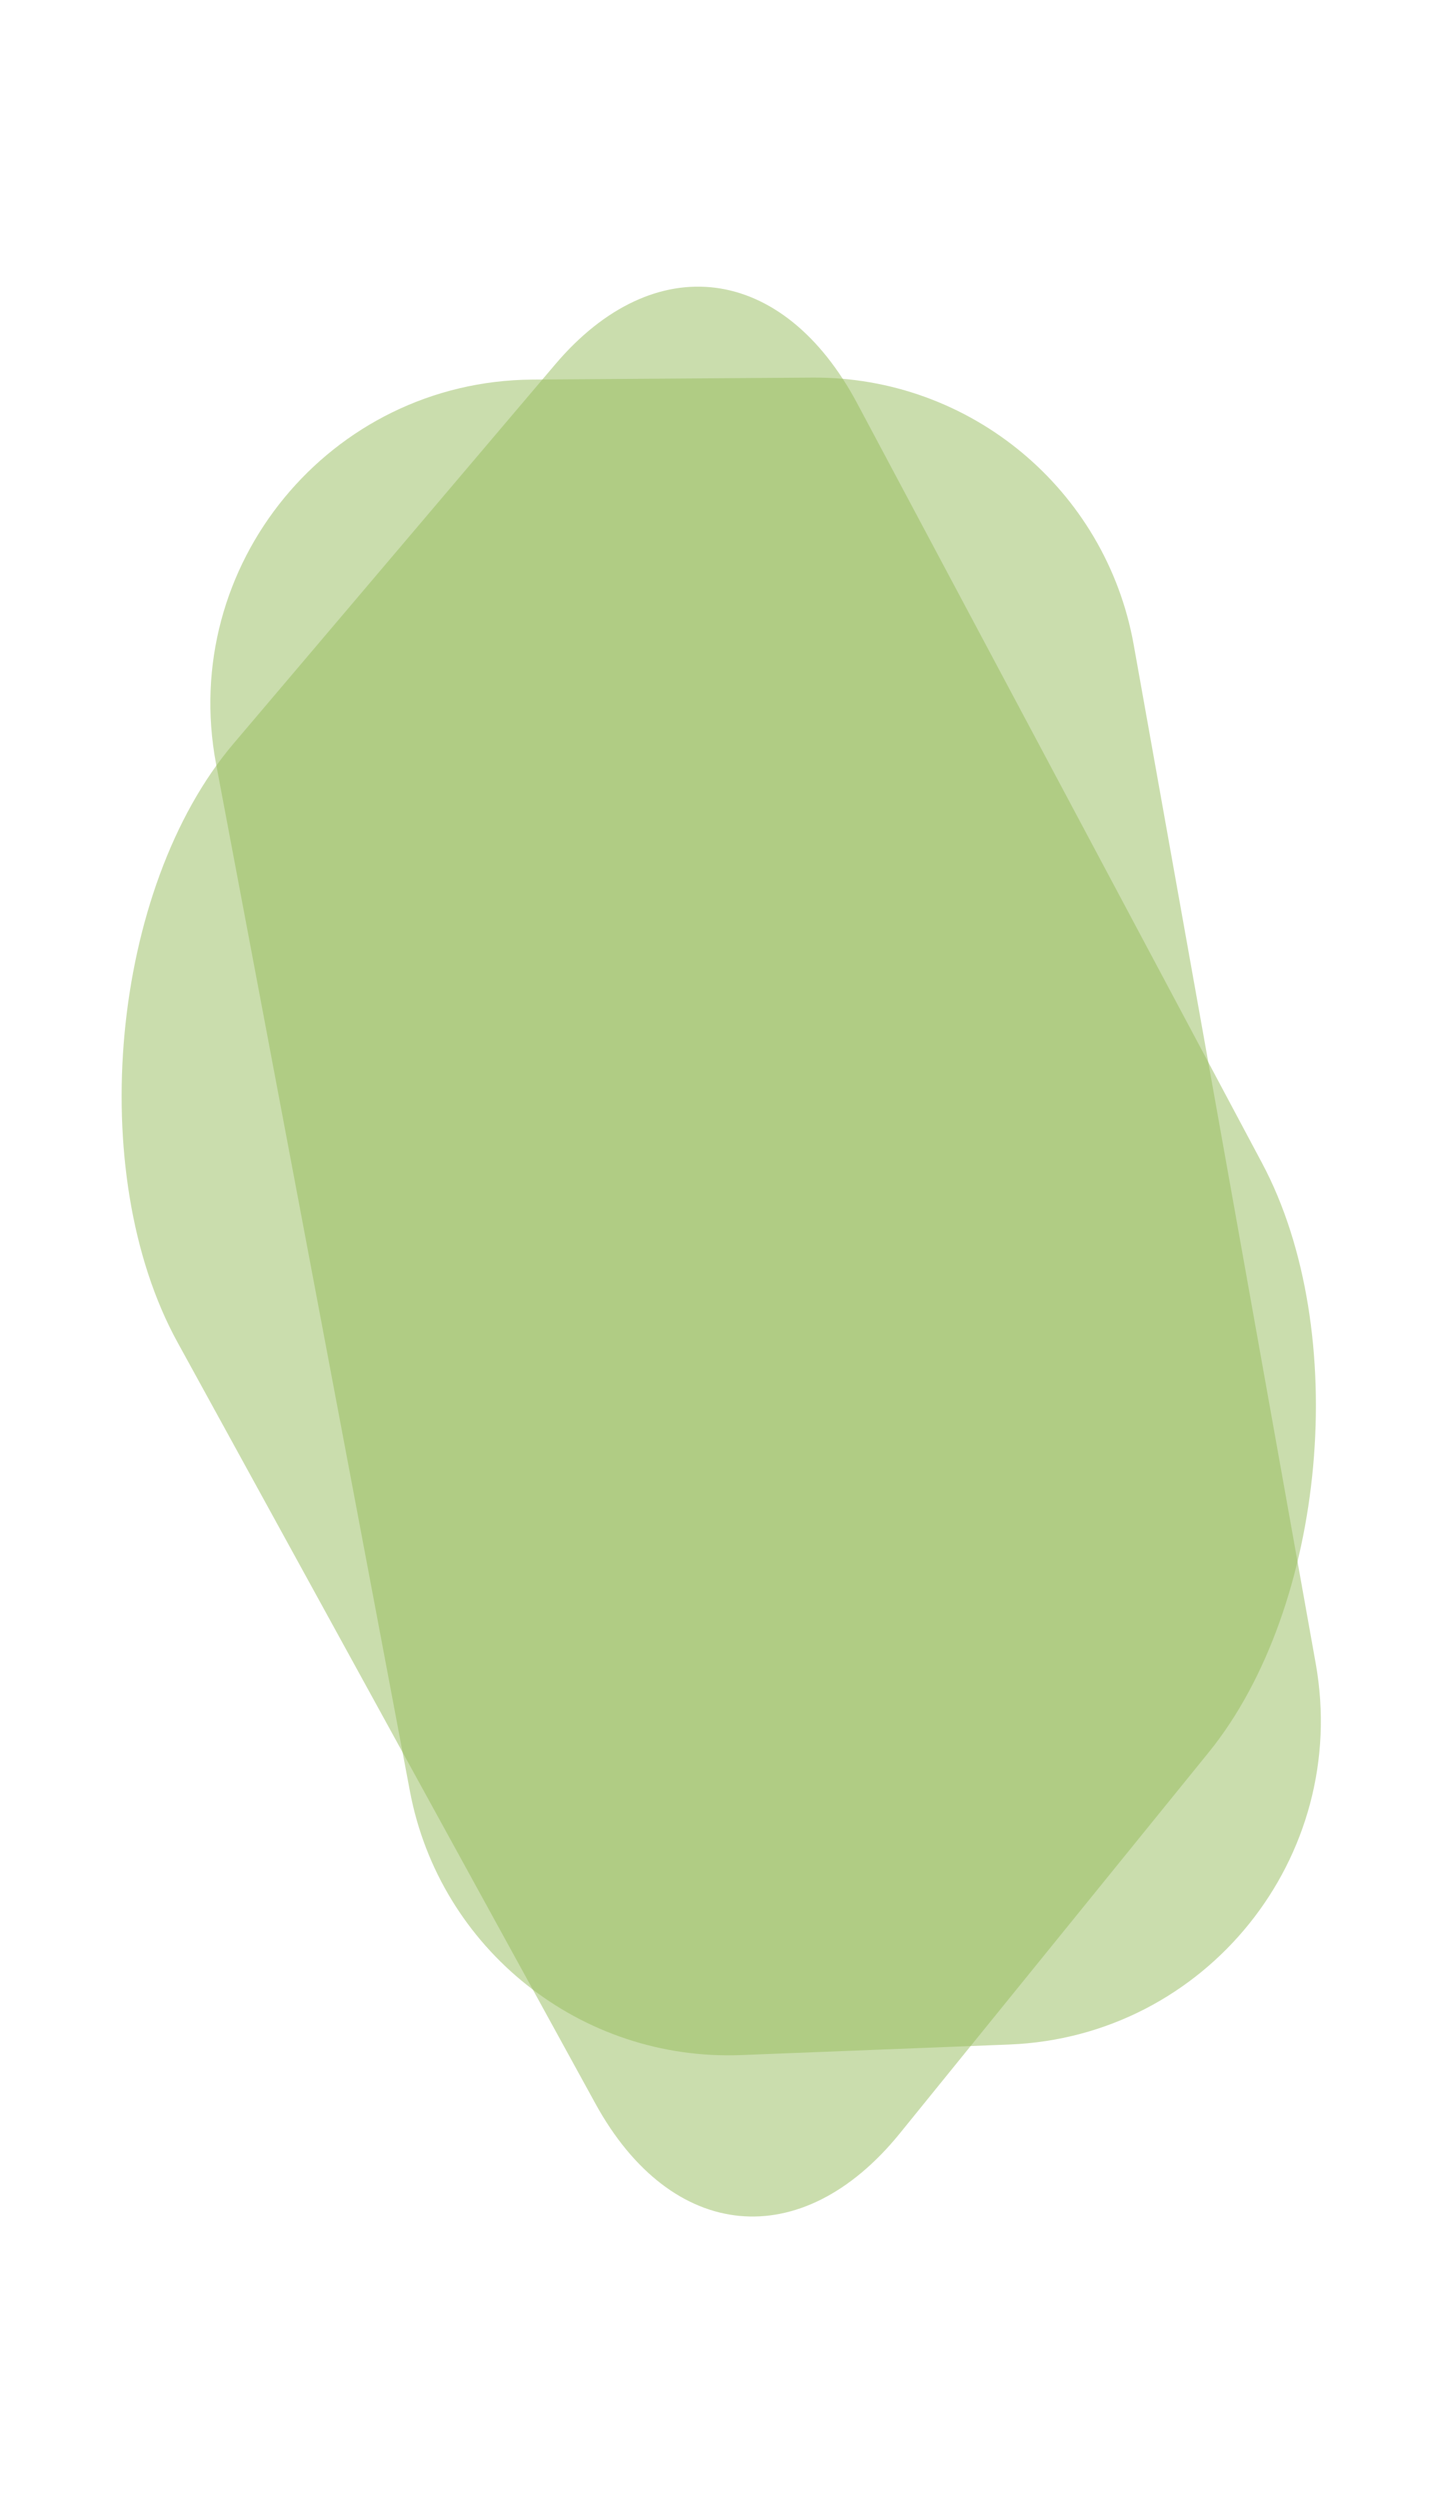 <svg width="442" height="771" viewBox="0 0 442 771" fill="none" xmlns="http://www.w3.org/2000/svg">
<path opacity="0.5" d="M405.824 513.037C416.497 572.767 371.948 628.161 311.319 630.55L228.639 633.806C179.112 635.757 135.629 601.134 126.438 552.428L66.648 235.609C55.081 174.319 101.831 117.511 164.202 117.067L250.534 116.454C299.244 116.108 341.117 150.909 349.686 198.861L405.824 513.037Z" fill="#97BC5C"/>
<path opacity="0.5" d="M389.275 358.711C416.878 410.503 409.177 495.59 372.827 540.427L277.57 657.926C247.221 695.361 207.09 691.462 183.671 648.803L54.749 413.968C26.006 361.611 34.199 273.929 71.998 229.375L171.272 112.358C201.839 76.328 241.497 81.44 264.371 124.357L389.275 358.711Z" fill="#97BC5C"/>
</svg>
